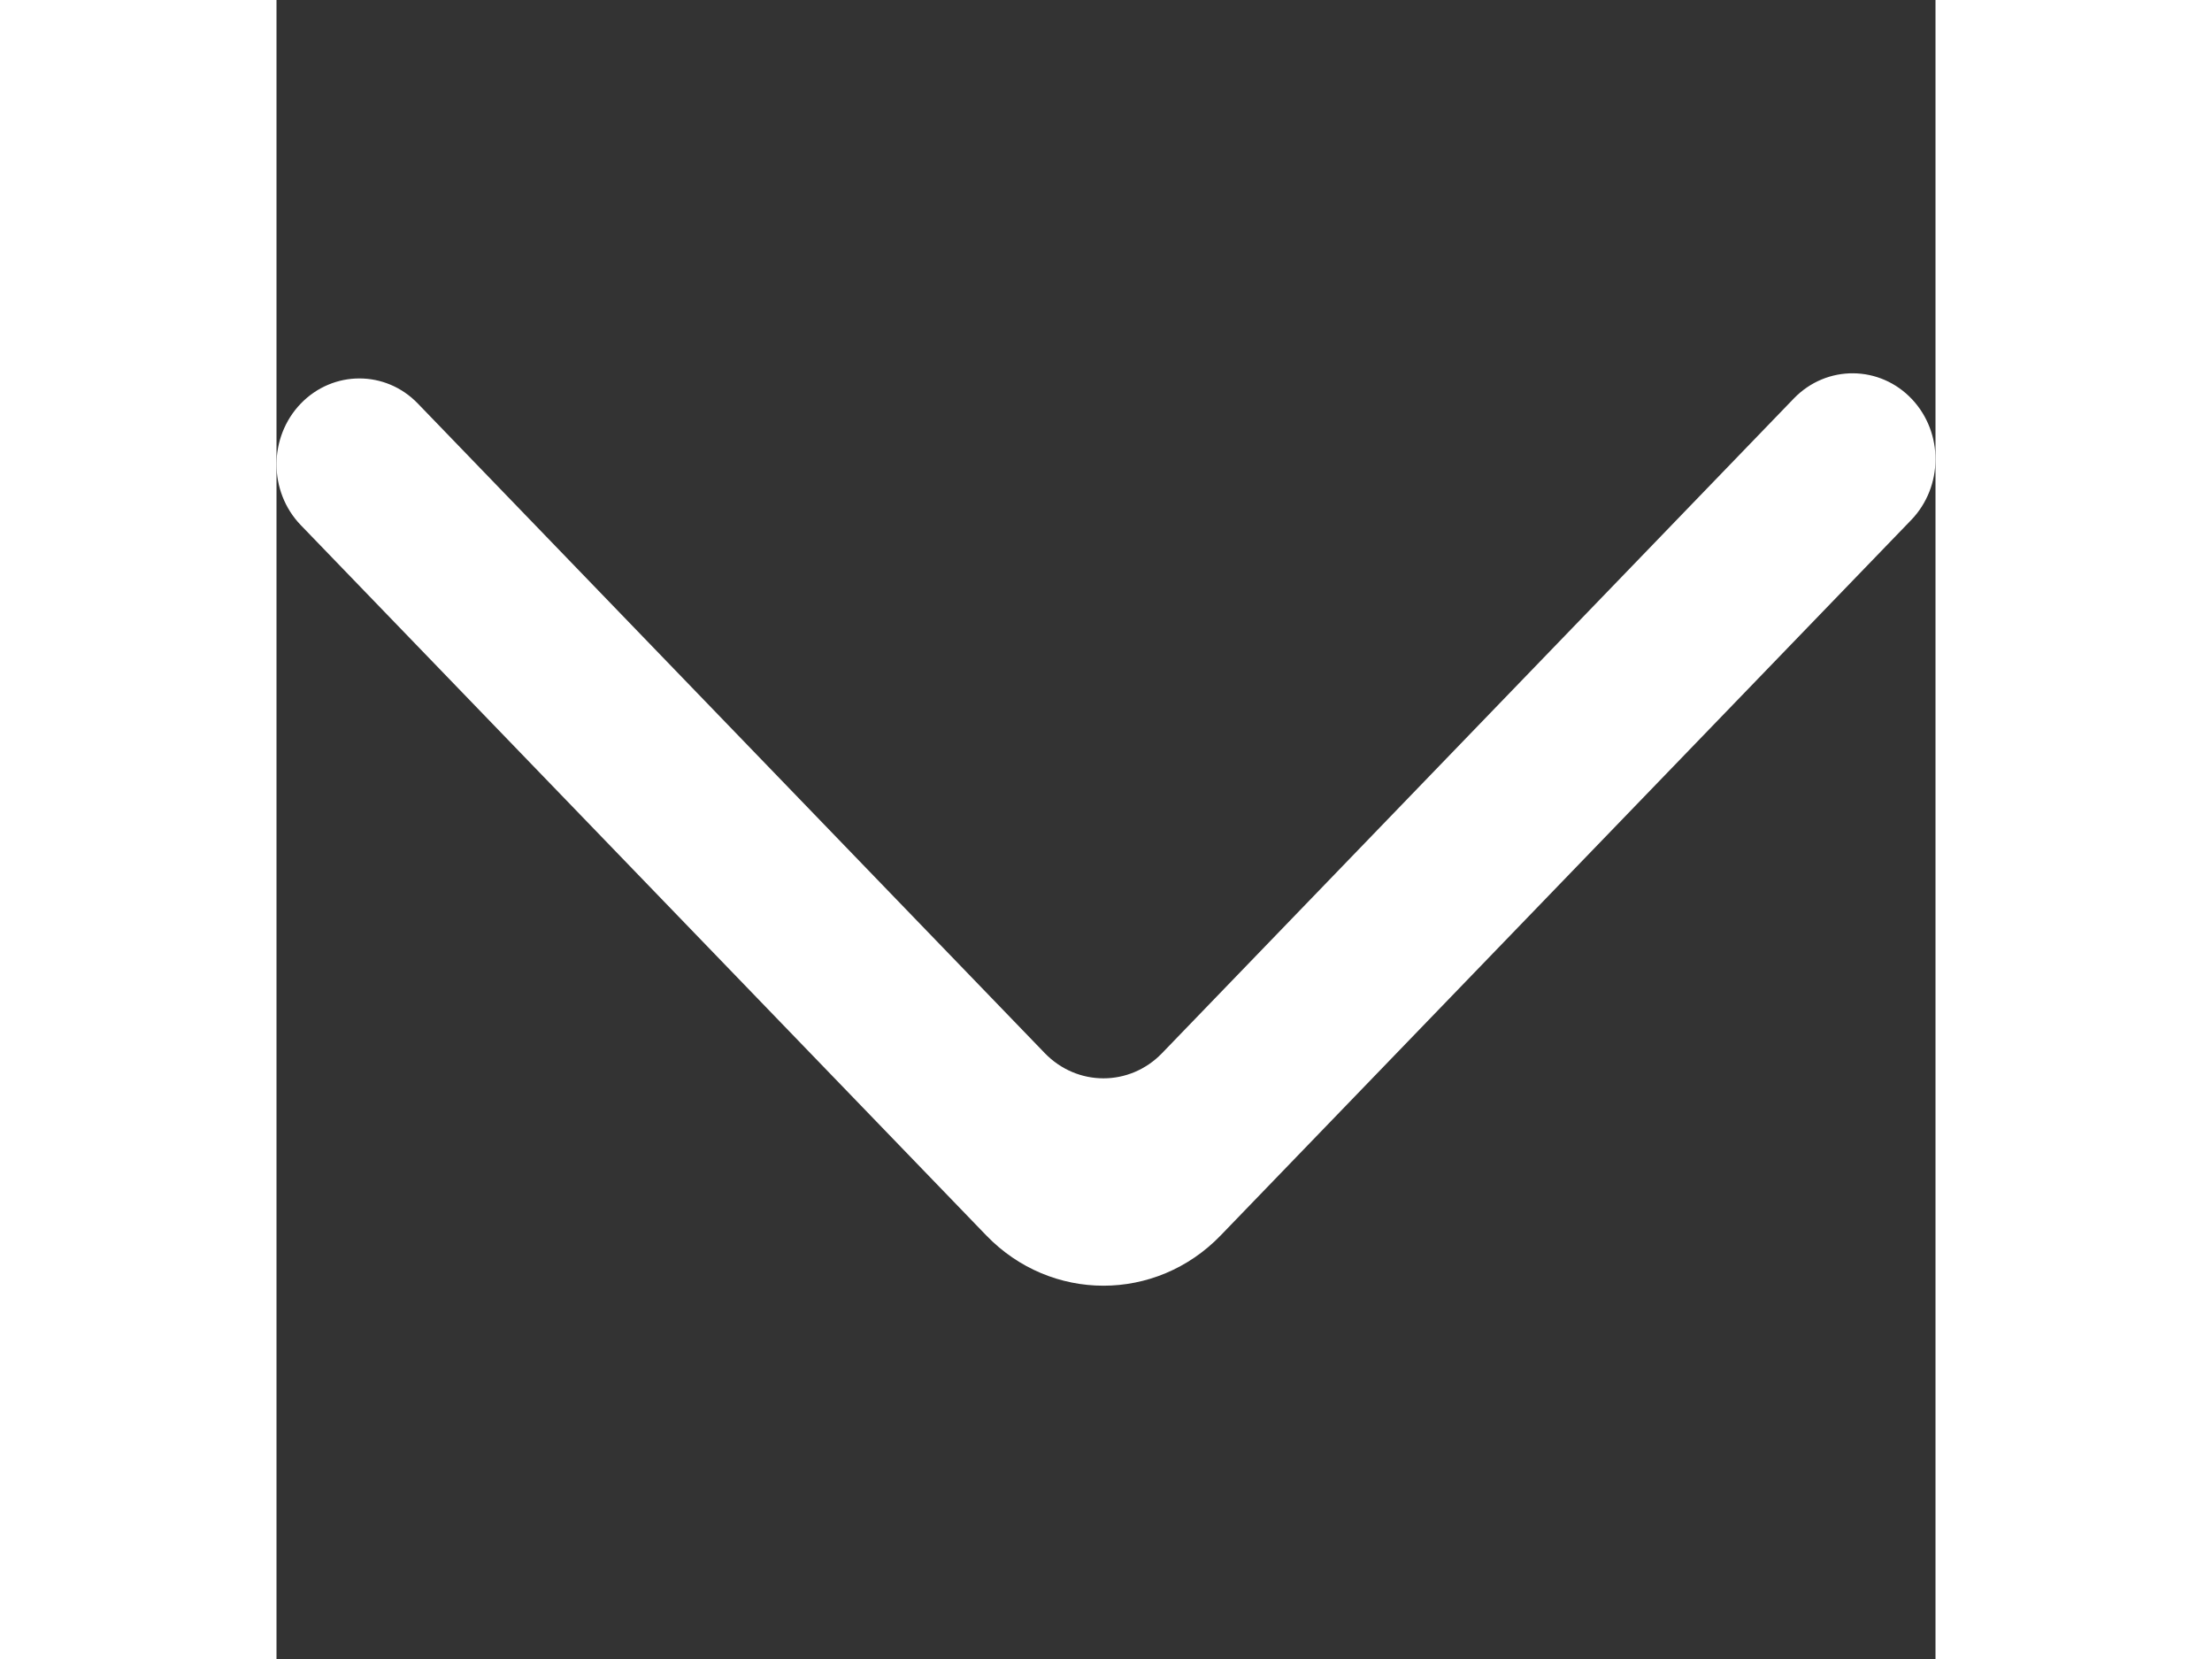 <svg
  width="20px"
  height="15px"
  viewBox="0 -4.5 20 20"
  version="1.1"
  xmlns="http://www.w3.org/2000/svg"
  xmlns:xlink="http://www.w3.org/1999/xlink"
>
  <rect x="0" y="-4.5" width="20" height="20" fill="#333333" stroke="none"/>
  <title>arrow_down [#338]</title>
  <desc>Created with Sketch.</desc>
  <defs></defs>
  <g
    id="Page-1"
    stroke="none"
    stroke-width="1"
    fill="none"
    fill-rule="evenodd"
  >
    <g
      id="Dribbble-Light-Preview"
      transform="translate(-220, -6684)"
      fill="#fff"
    >
      <g
        id="icons"
        transform="translate(56, 160)"
      >
        <path
          d="M164.292,6524.366 L164.292,6524.366 C163.903,6524.771 163.903,6525.426 164.292,6525.83 L172.556,6534.393 C173.336,6535.202 174.603,6535.202 175.383,6534.393 L183.708,6525.768 C184.093,6525.367 184.098,6524.72 183.718,6524.314 C183.329,6523.9 182.688,6523.895 182.293,6524.303 L174.676,6532.196 C174.286,6532.601 173.653,6532.601 173.262,6532.196 L165.705,6524.366 C165.316,6523.961 164.683,6523.961 164.292,6524.366"
          id="arrow_down-[#338]"
        ></path>
      </g>
    </g>
  </g>
</svg>